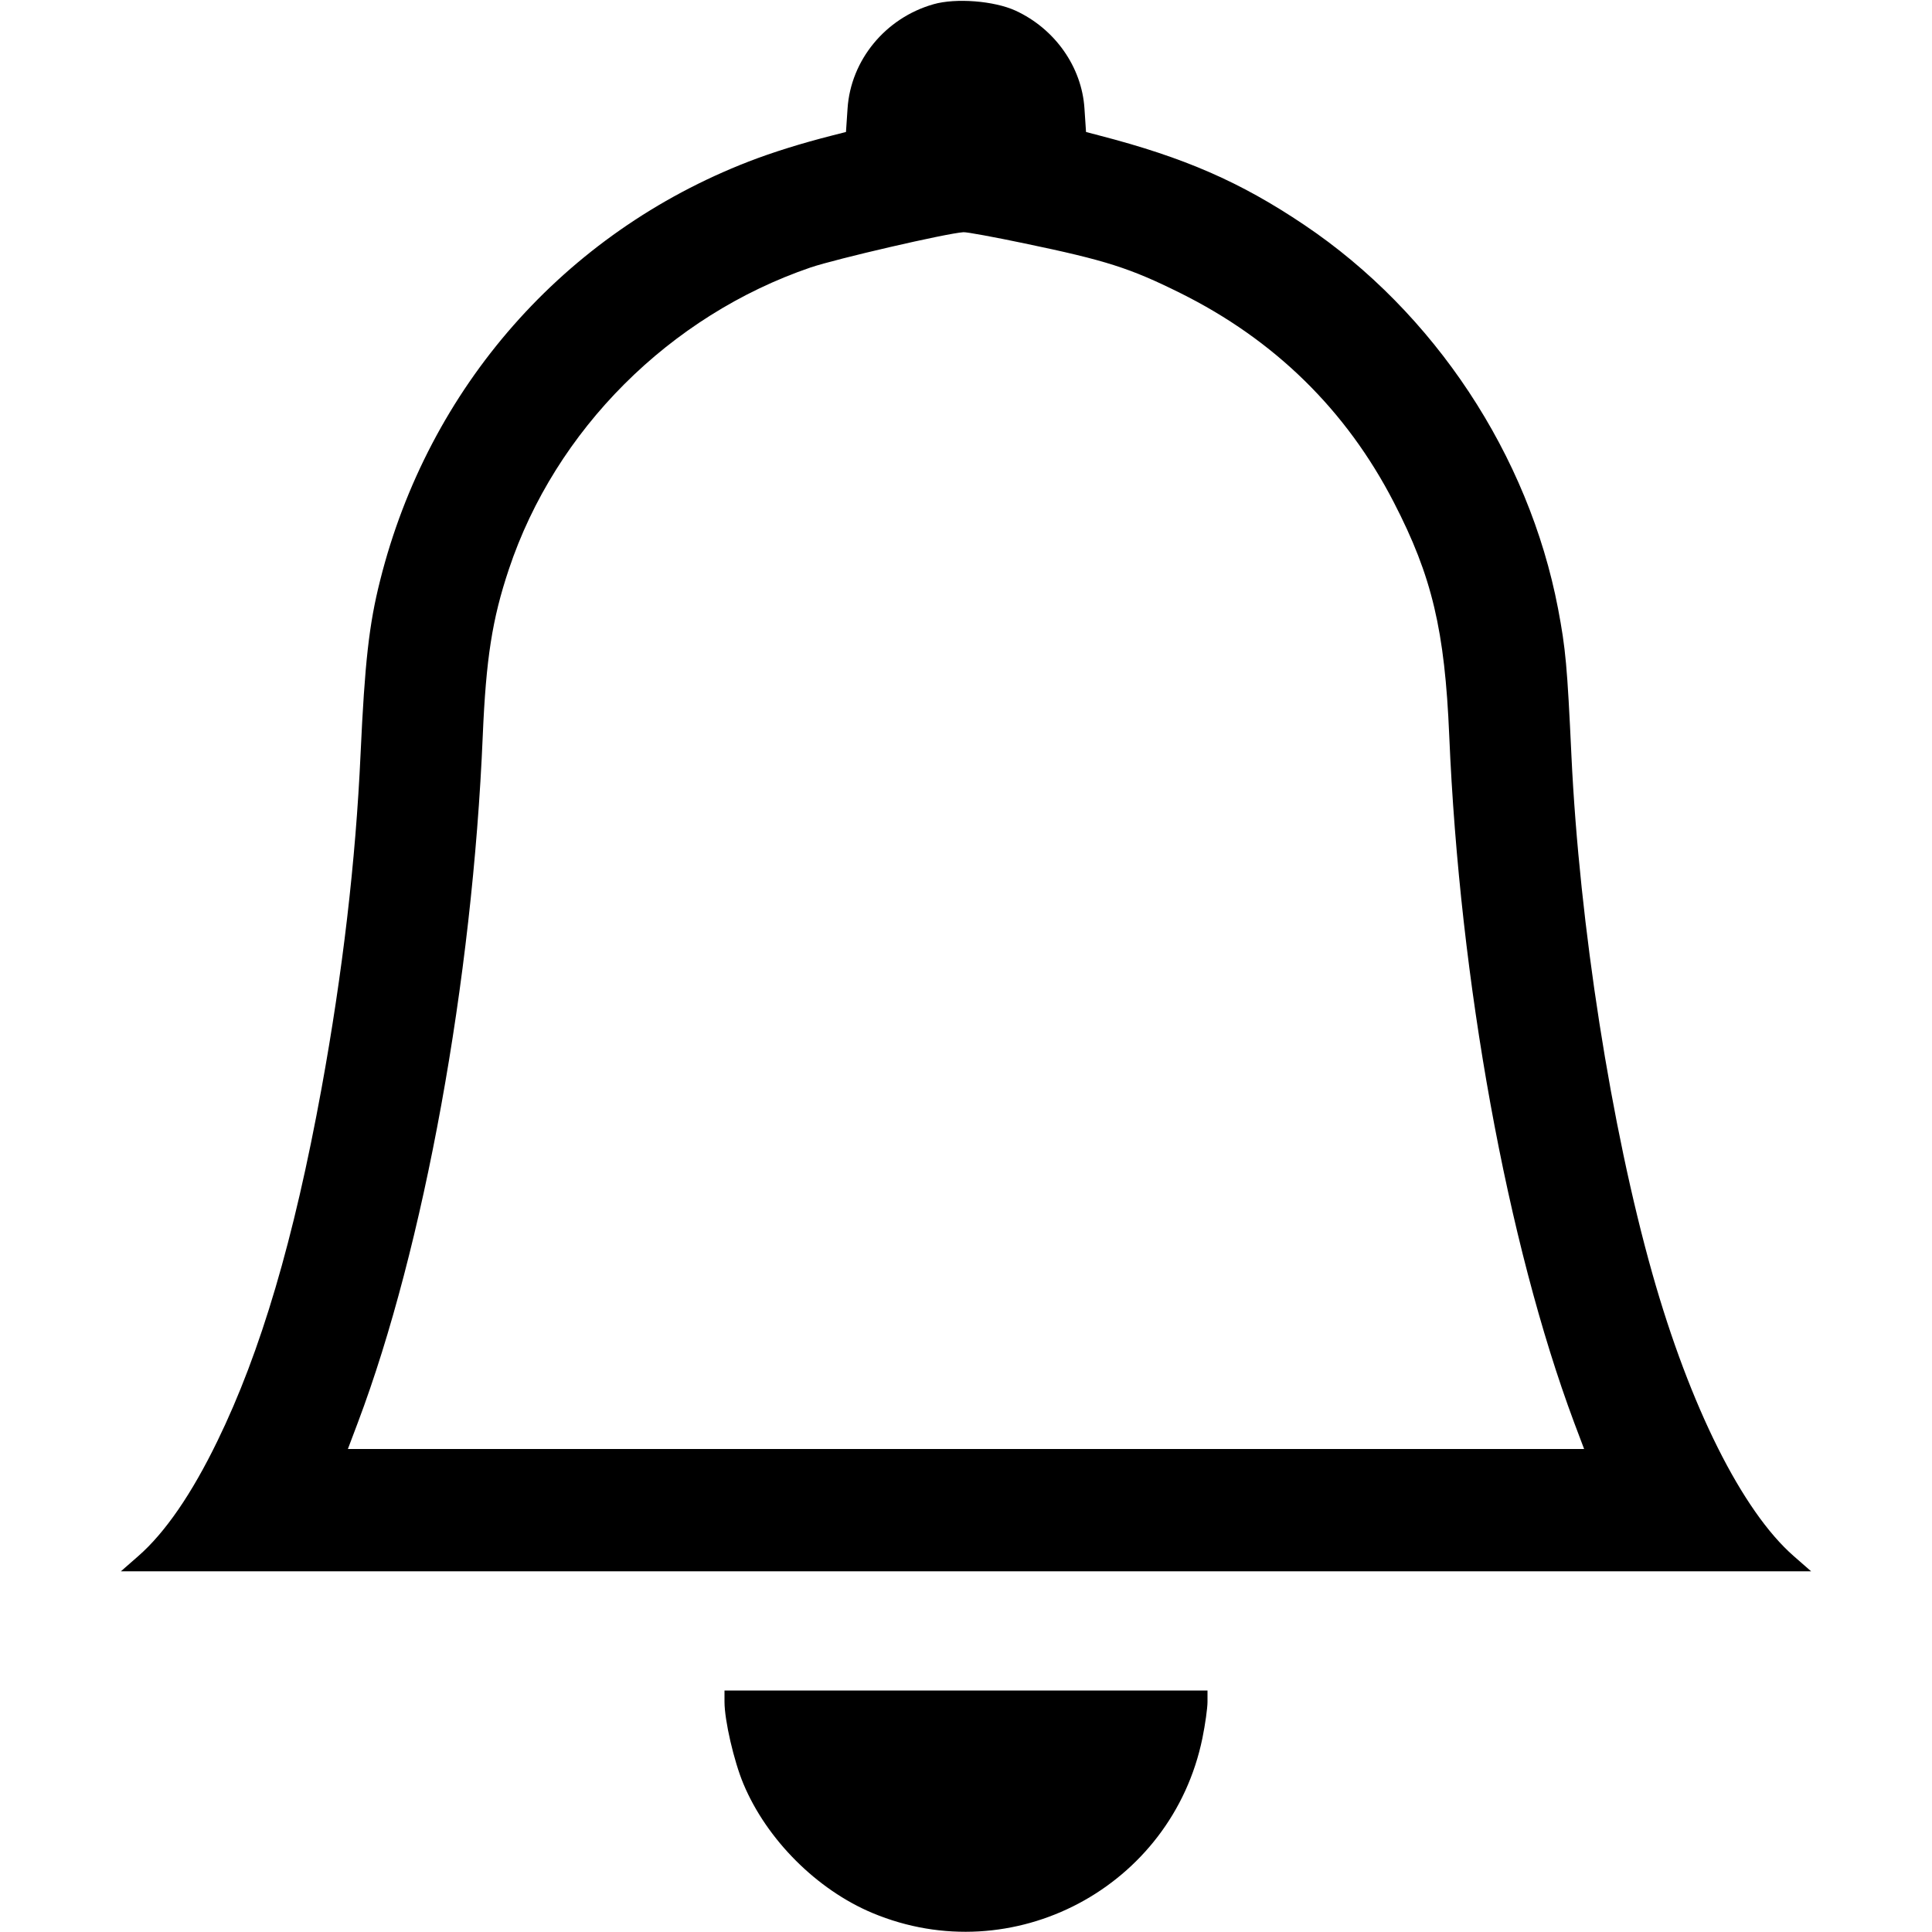 <svg class="bi bi-bell" width="1em" height="1em" viewBox="0 0 16 16" fill="currentColor" xmlns="http://www.w3.org/2000/svg"><path d="M7.731 0.035 C 7.333 0.148,7.045 0.498,7.019 0.900 L 7.006 1.093 6.896 1.121 C 6.636 1.187,6.399 1.261,6.200 1.338 C 4.673 1.930,3.549 3.208,3.148 4.807 C 3.056 5.171,3.021 5.487,2.986 6.245 C 2.946 7.129,2.837 8.059,2.663 9.013 C 2.434 10.266,2.160 11.196,1.801 11.933 C 1.588 12.372,1.367 12.693,1.145 12.887 L 1.001 13.013 8.000 13.013 L 14.999 13.013 14.855 12.887 C 14.428 12.514,13.995 11.647,13.684 10.547 C 13.343 9.340,13.080 7.657,13.014 6.260 C 12.979 5.513,12.966 5.372,12.903 5.040 C 12.660 3.769,11.878 2.586,10.802 1.863 C 10.272 1.506,9.807 1.304,9.104 1.122 L 8.994 1.093 8.981 0.898 C 8.959 0.554,8.736 0.238,8.410 0.088 C 8.233 0.007,7.916 -0.018,7.731 0.035 M8.486 2.016 C 9.158 2.156,9.358 2.220,9.773 2.426 C 10.555 2.814,11.149 3.396,11.543 4.160 C 11.860 4.774,11.965 5.219,12.002 6.093 C 12.088 8.129,12.482 10.295,13.036 11.780 L 13.119 12.000 8.000 12.000 L 2.881 12.000 2.964 11.780 C 3.511 10.329,3.913 8.119,3.998 6.093 C 4.025 5.456,4.076 5.127,4.214 4.715 C 4.599 3.560,5.546 2.614,6.713 2.215 C 6.923 2.144,7.838 1.932,7.979 1.923 C 8.005 1.921,8.233 1.963,8.486 2.016 M6.000 14.094 C 6.000 14.247,6.078 14.586,6.157 14.774 C 6.350 15.235,6.765 15.650,7.226 15.843 C 8.387 16.328,9.705 15.630,9.958 14.394 C 9.981 14.281,10.000 14.146,10.000 14.094 L 10.000 14.000 8.000 14.000 L 6.000 14.000 6.000 14.094 " stroke="none" fill="black" fill-rule="evenodd"></path></svg>